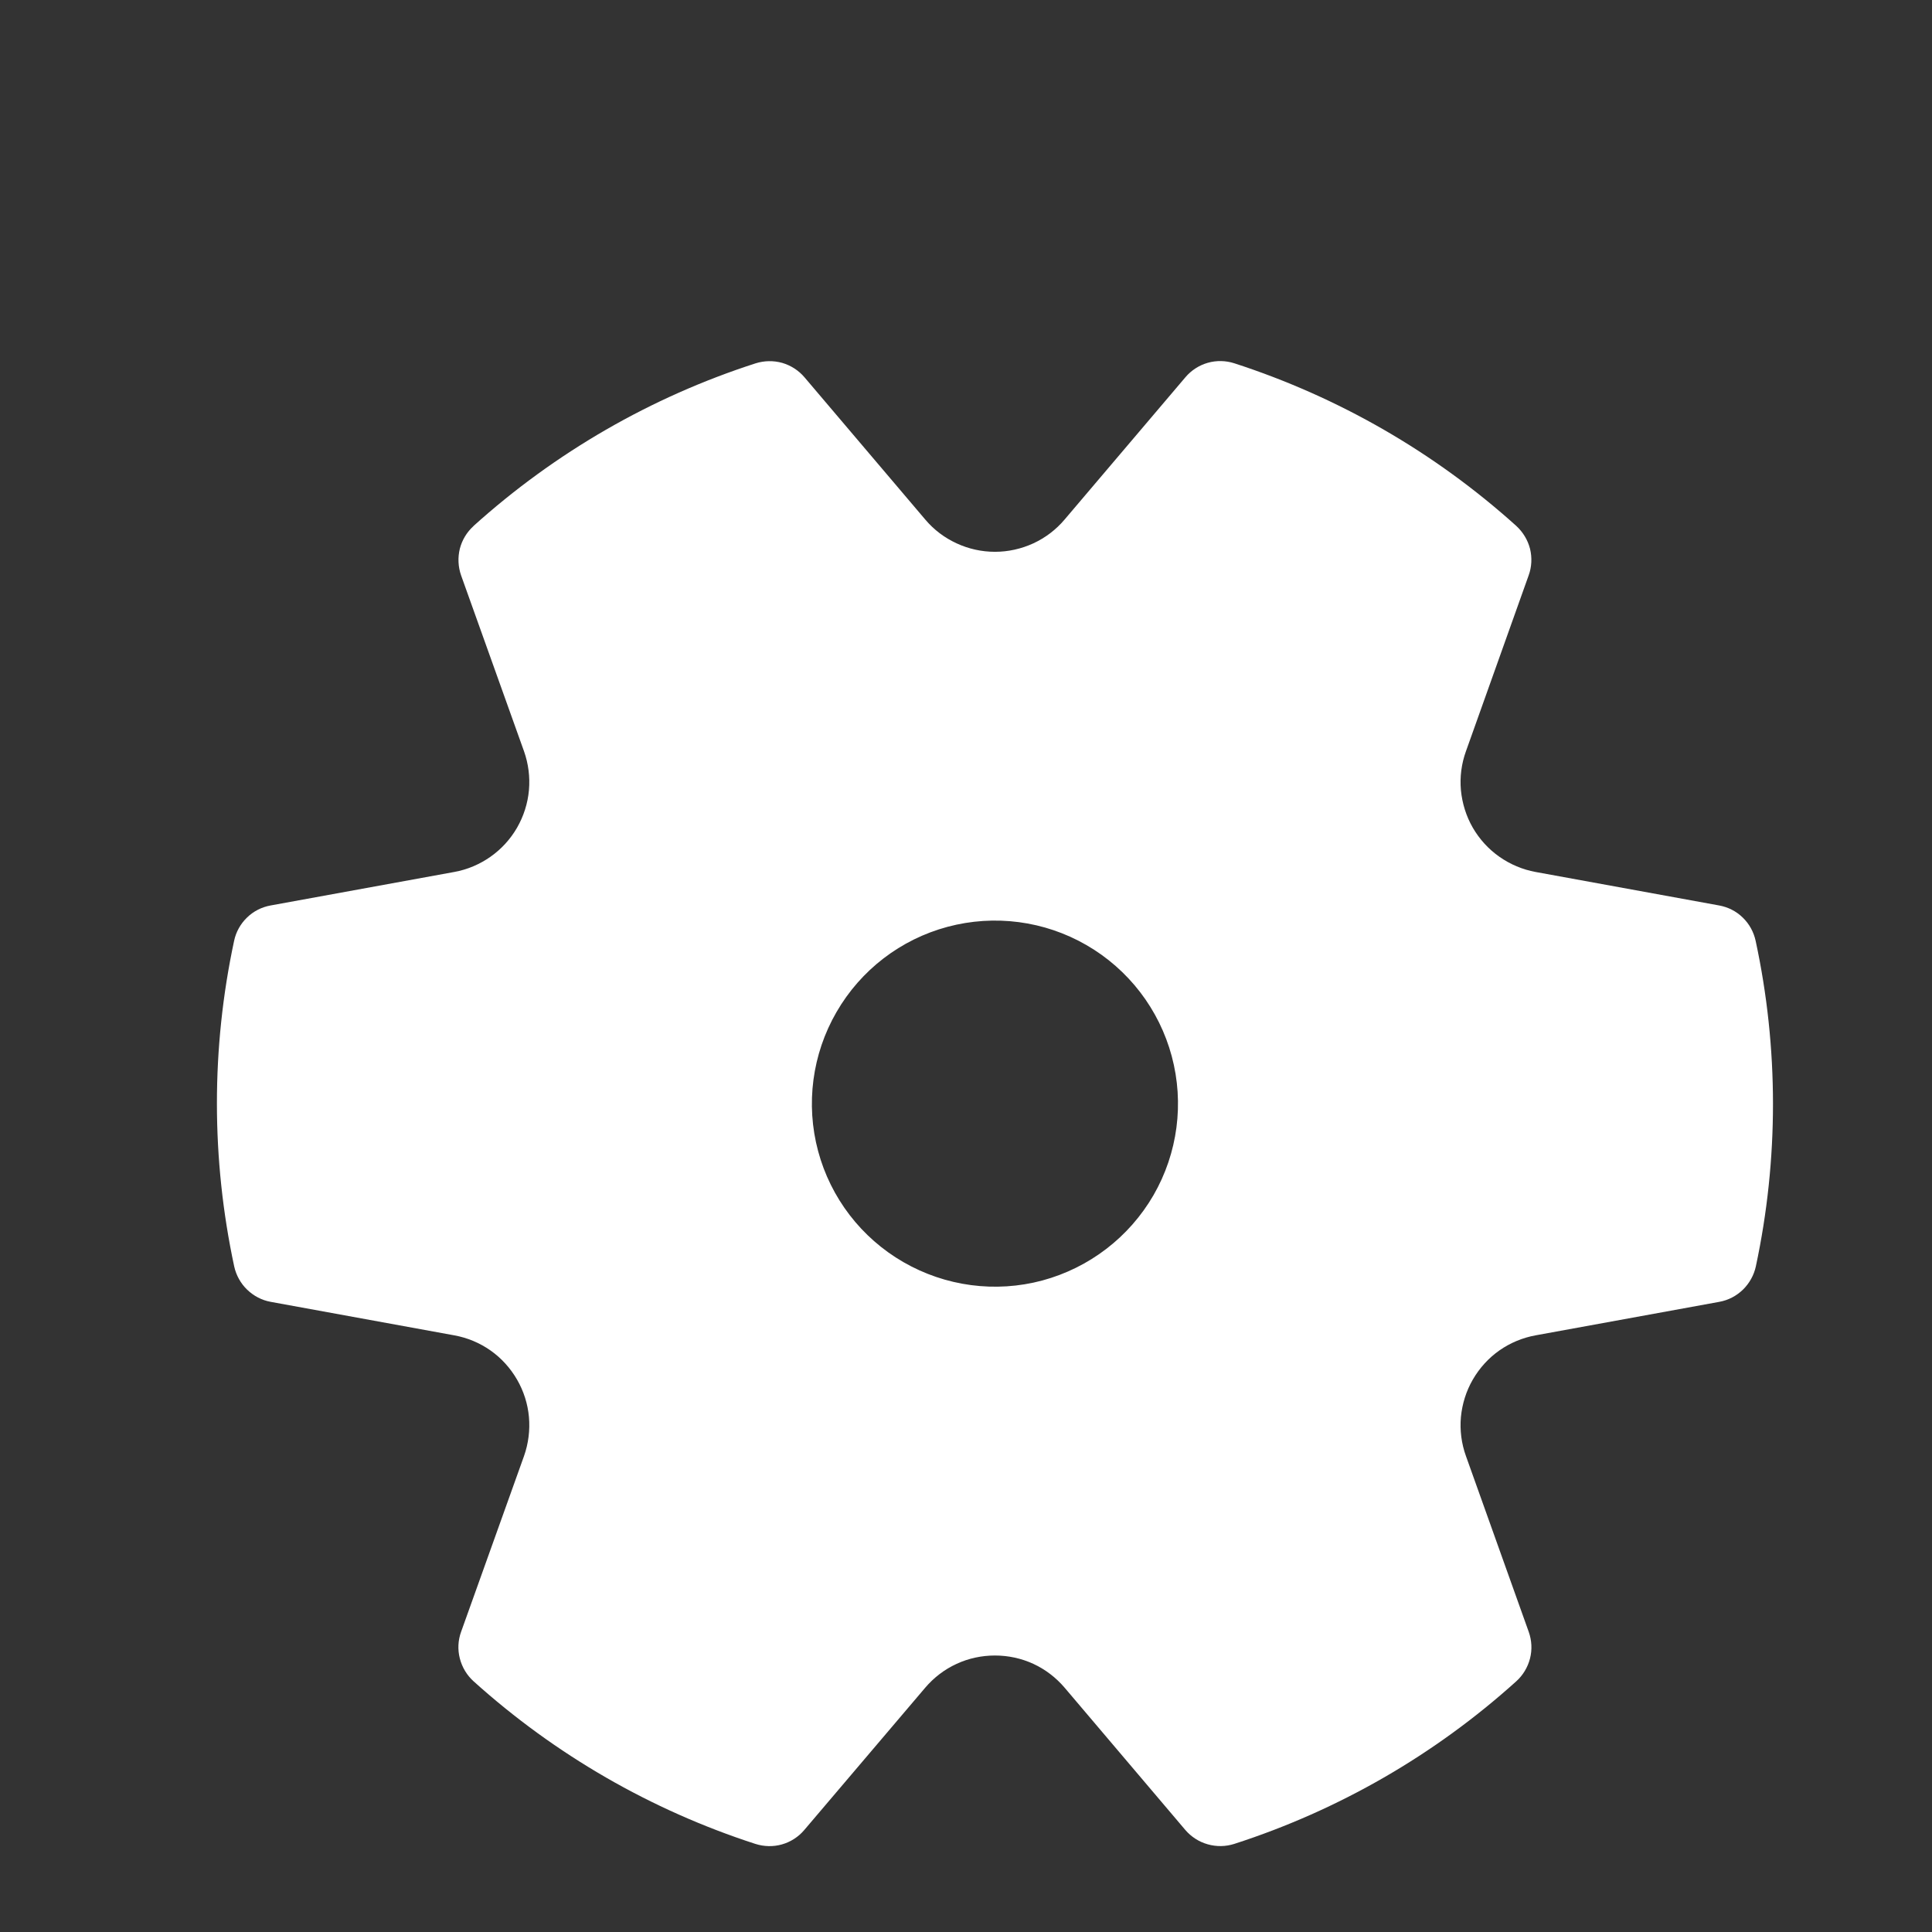 <svg width="18" height="18" viewBox="0 0 18 18" fill="none" xmlns="http://www.w3.org/2000/svg">
<rect x="0" y="0" width="18" height="18" fill="#333333" stroke="none"/>
<path d="M4.411 4.901C5.171 4.216 6.066 3.699 7.04 3.385C7.12 3.36 7.206 3.358 7.288 3.381C7.369 3.405 7.441 3.451 7.496 3.516L8.62 4.84C8.7 4.935 8.799 5.01 8.912 5.062C9.024 5.114 9.146 5.141 9.27 5.141C9.393 5.141 9.515 5.114 9.628 5.062C9.74 5.01 9.839 4.935 9.919 4.84L11.044 3.515C11.099 3.45 11.172 3.403 11.253 3.38C11.334 3.357 11.421 3.359 11.501 3.385C12.473 3.7 13.368 4.216 14.127 4.9C14.189 4.957 14.234 5.031 14.255 5.113C14.275 5.195 14.271 5.282 14.242 5.361L13.658 6.999C13.616 7.115 13.6 7.239 13.611 7.362C13.623 7.485 13.66 7.605 13.722 7.712C13.784 7.819 13.868 7.911 13.969 7.982C14.07 8.053 14.186 8.102 14.307 8.124L16.017 8.436C16.1 8.451 16.177 8.49 16.237 8.549C16.298 8.608 16.339 8.683 16.357 8.766C16.572 9.765 16.572 10.799 16.359 11.798C16.341 11.881 16.299 11.956 16.239 12.015C16.178 12.074 16.102 12.114 16.018 12.129L14.307 12.441C14.186 12.463 14.07 12.511 13.969 12.582C13.868 12.653 13.784 12.746 13.722 12.853C13.66 12.96 13.623 13.079 13.611 13.202C13.6 13.325 13.616 13.45 13.658 13.566L14.243 15.204C14.271 15.283 14.276 15.369 14.255 15.451C14.234 15.533 14.19 15.607 14.127 15.664C13.368 16.349 12.473 16.865 11.5 17.179C11.419 17.205 11.333 17.206 11.252 17.183C11.17 17.16 11.098 17.113 11.043 17.049L9.919 15.724C9.839 15.63 9.74 15.554 9.628 15.502C9.515 15.45 9.393 15.424 9.27 15.424C9.146 15.424 9.024 15.45 8.912 15.502C8.799 15.554 8.7 15.63 8.62 15.724L7.493 17.05C7.439 17.114 7.366 17.161 7.285 17.184C7.204 17.207 7.118 17.205 7.037 17.179C6.065 16.864 5.171 16.348 4.412 15.664C4.349 15.607 4.305 15.533 4.284 15.451C4.263 15.369 4.267 15.283 4.296 15.203L4.882 13.566C4.923 13.45 4.939 13.325 4.928 13.202C4.917 13.079 4.879 12.96 4.817 12.853C4.755 12.746 4.671 12.653 4.57 12.582C4.469 12.511 4.354 12.463 4.232 12.441L2.522 12.129C2.439 12.114 2.363 12.074 2.302 12.015C2.242 11.957 2.2 11.881 2.182 11.799C1.968 10.799 1.967 9.766 2.181 8.766C2.198 8.684 2.24 8.608 2.301 8.549C2.361 8.49 2.438 8.451 2.521 8.436L4.232 8.124C4.354 8.102 4.469 8.053 4.57 7.982C4.671 7.911 4.755 7.819 4.817 7.712C4.879 7.604 4.917 7.485 4.928 7.362C4.939 7.239 4.923 7.115 4.882 6.999L4.296 5.361C4.268 5.281 4.264 5.195 4.284 5.113C4.305 5.031 4.349 4.958 4.412 4.901L4.411 4.901ZM7.793 9.43C7.567 9.821 7.505 10.287 7.622 10.724C7.739 11.161 8.025 11.533 8.417 11.759C8.809 11.985 9.274 12.047 9.711 11.93C10.148 11.812 10.52 11.527 10.747 11.135C10.973 10.743 11.034 10.278 10.917 9.841C10.8 9.404 10.514 9.031 10.122 8.805C9.731 8.579 9.265 8.518 8.828 8.635C8.391 8.752 8.019 9.038 7.793 9.43V9.43Z" fill="white"/>
</svg>
